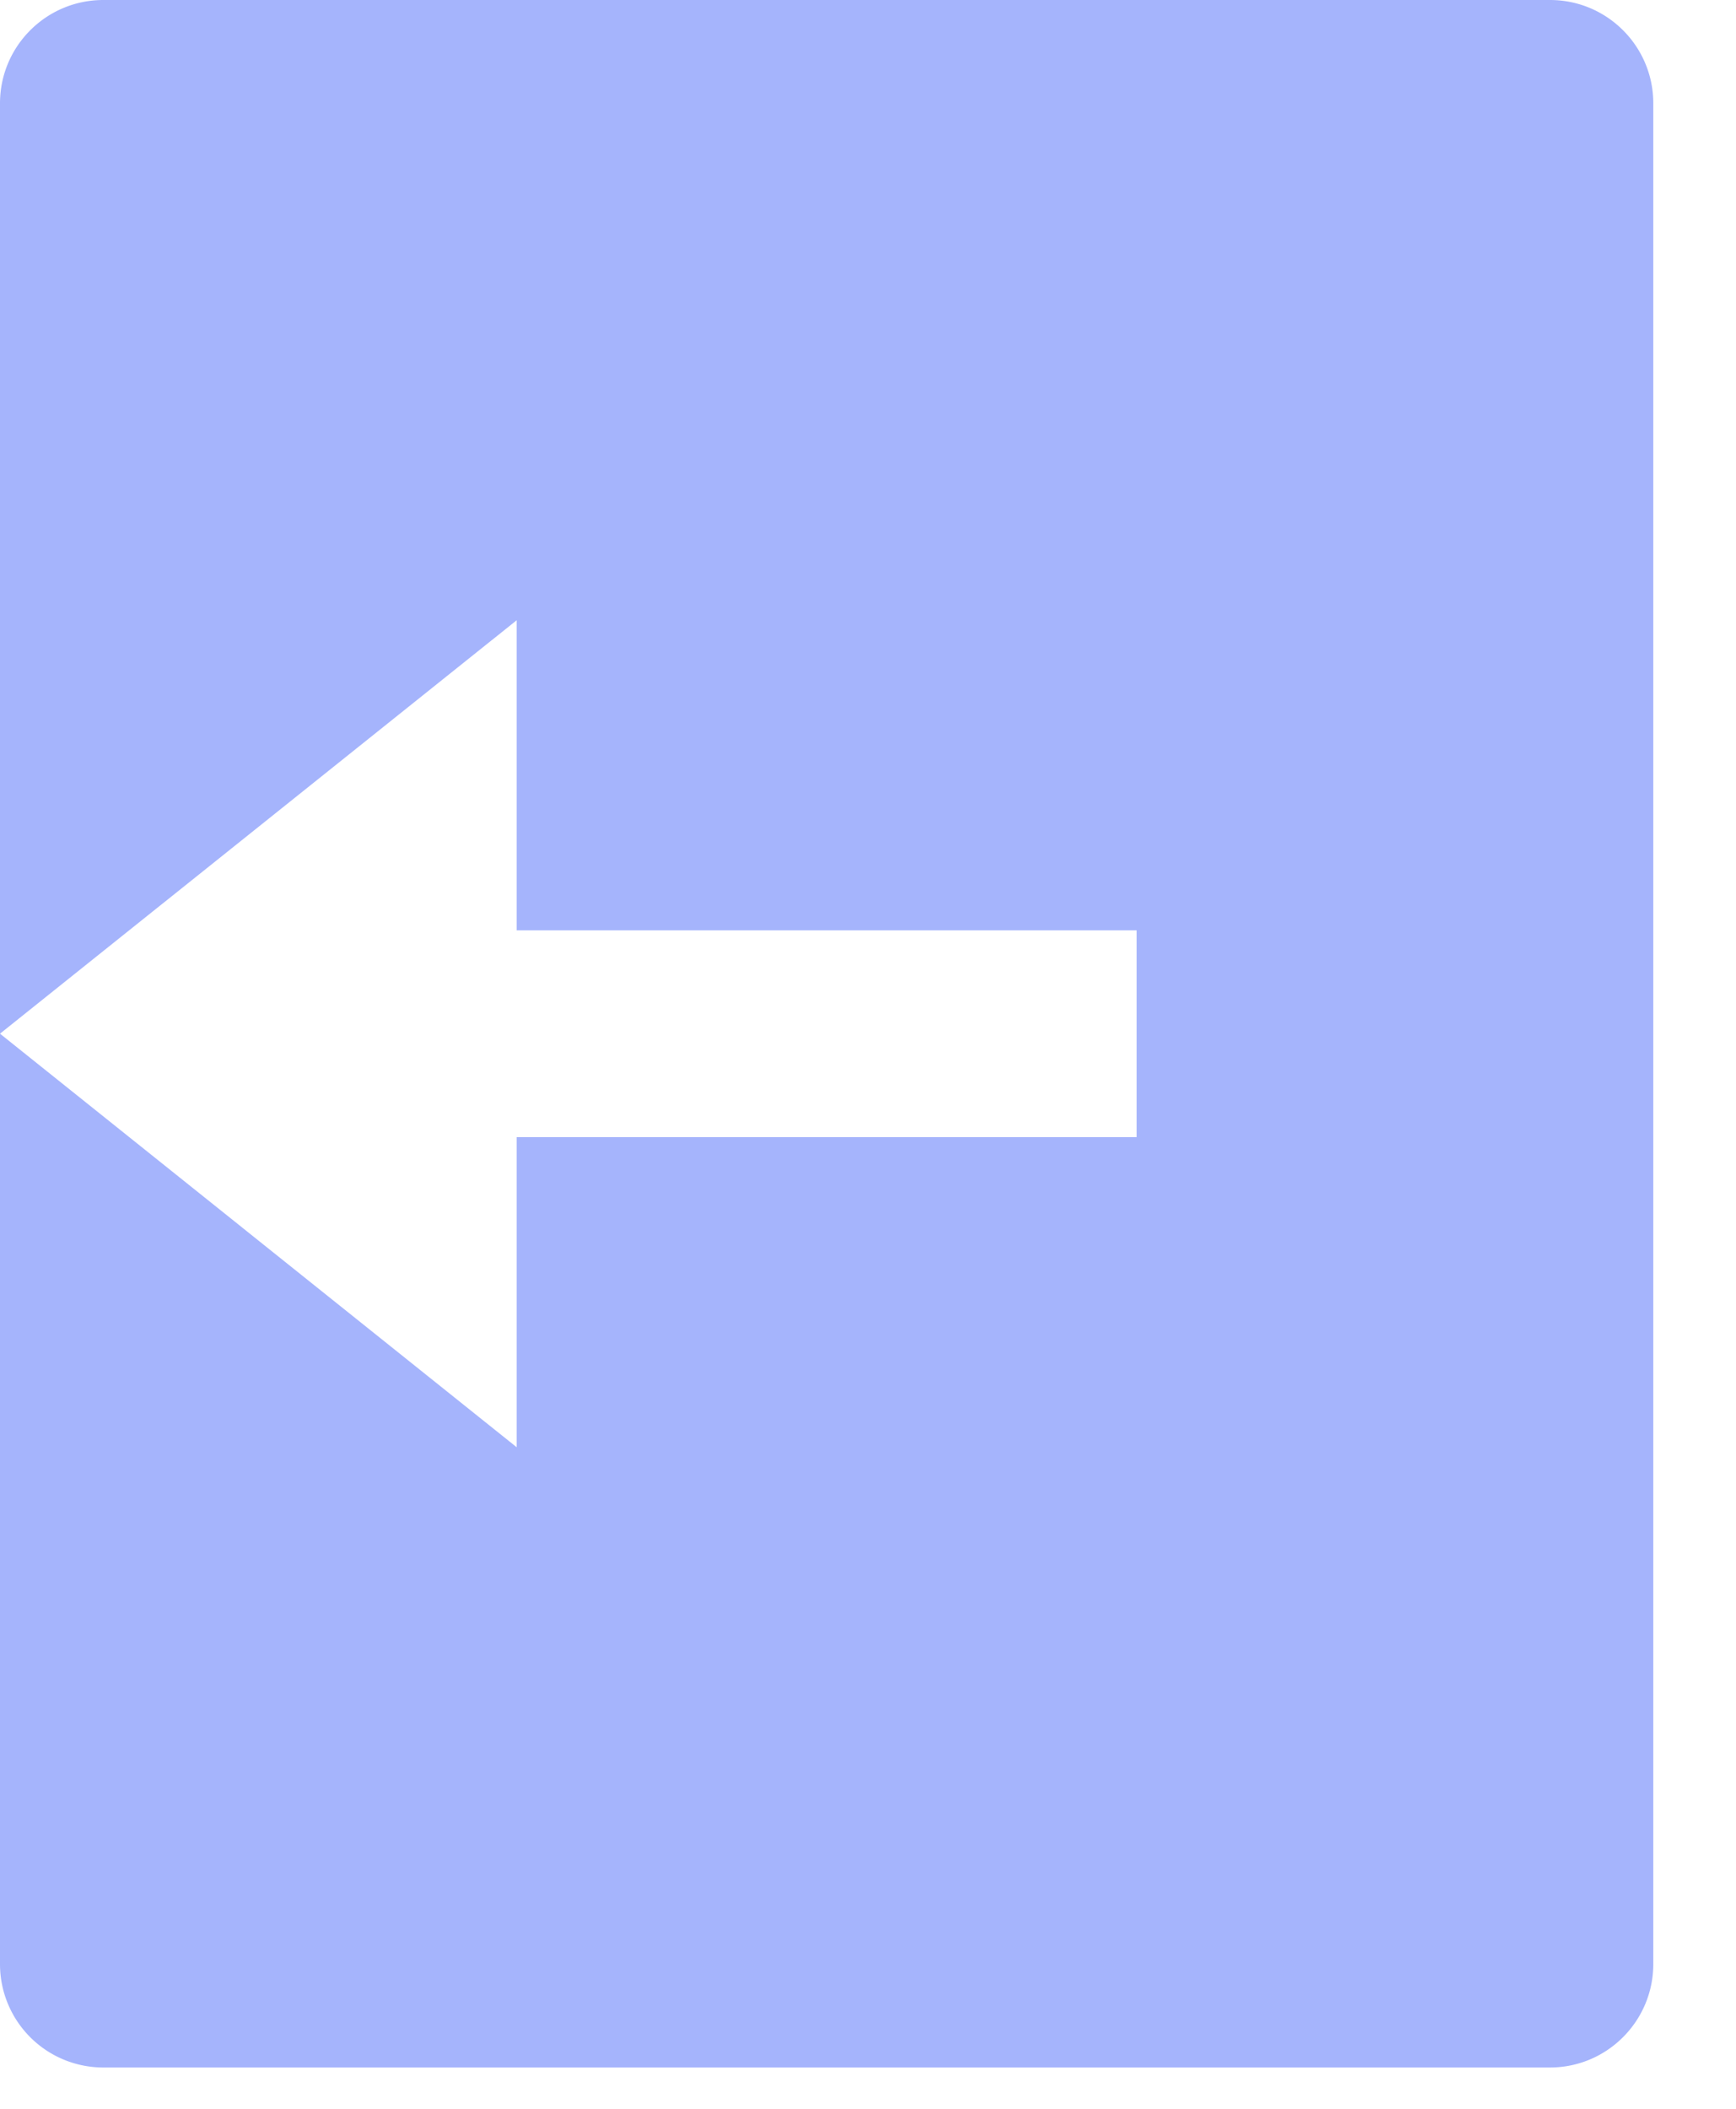 <svg xmlns="http://www.w3.org/2000/svg" width="14" height="17" fill="none" viewBox="0 0 14 17">
  <path fill="#A5B4FC" d="M.833 0H12.5c.46 0 .833.373.833.833v15c0 .46-.373.834-.833.834H.833A.833.833 0 0 1 0 15.833v-15C0 .373.373 0 .833 0Zm3.334 7.5V5L0 8.333l4.167 3.334v-2.5h5V7.5h-5Z"/>
</svg>
